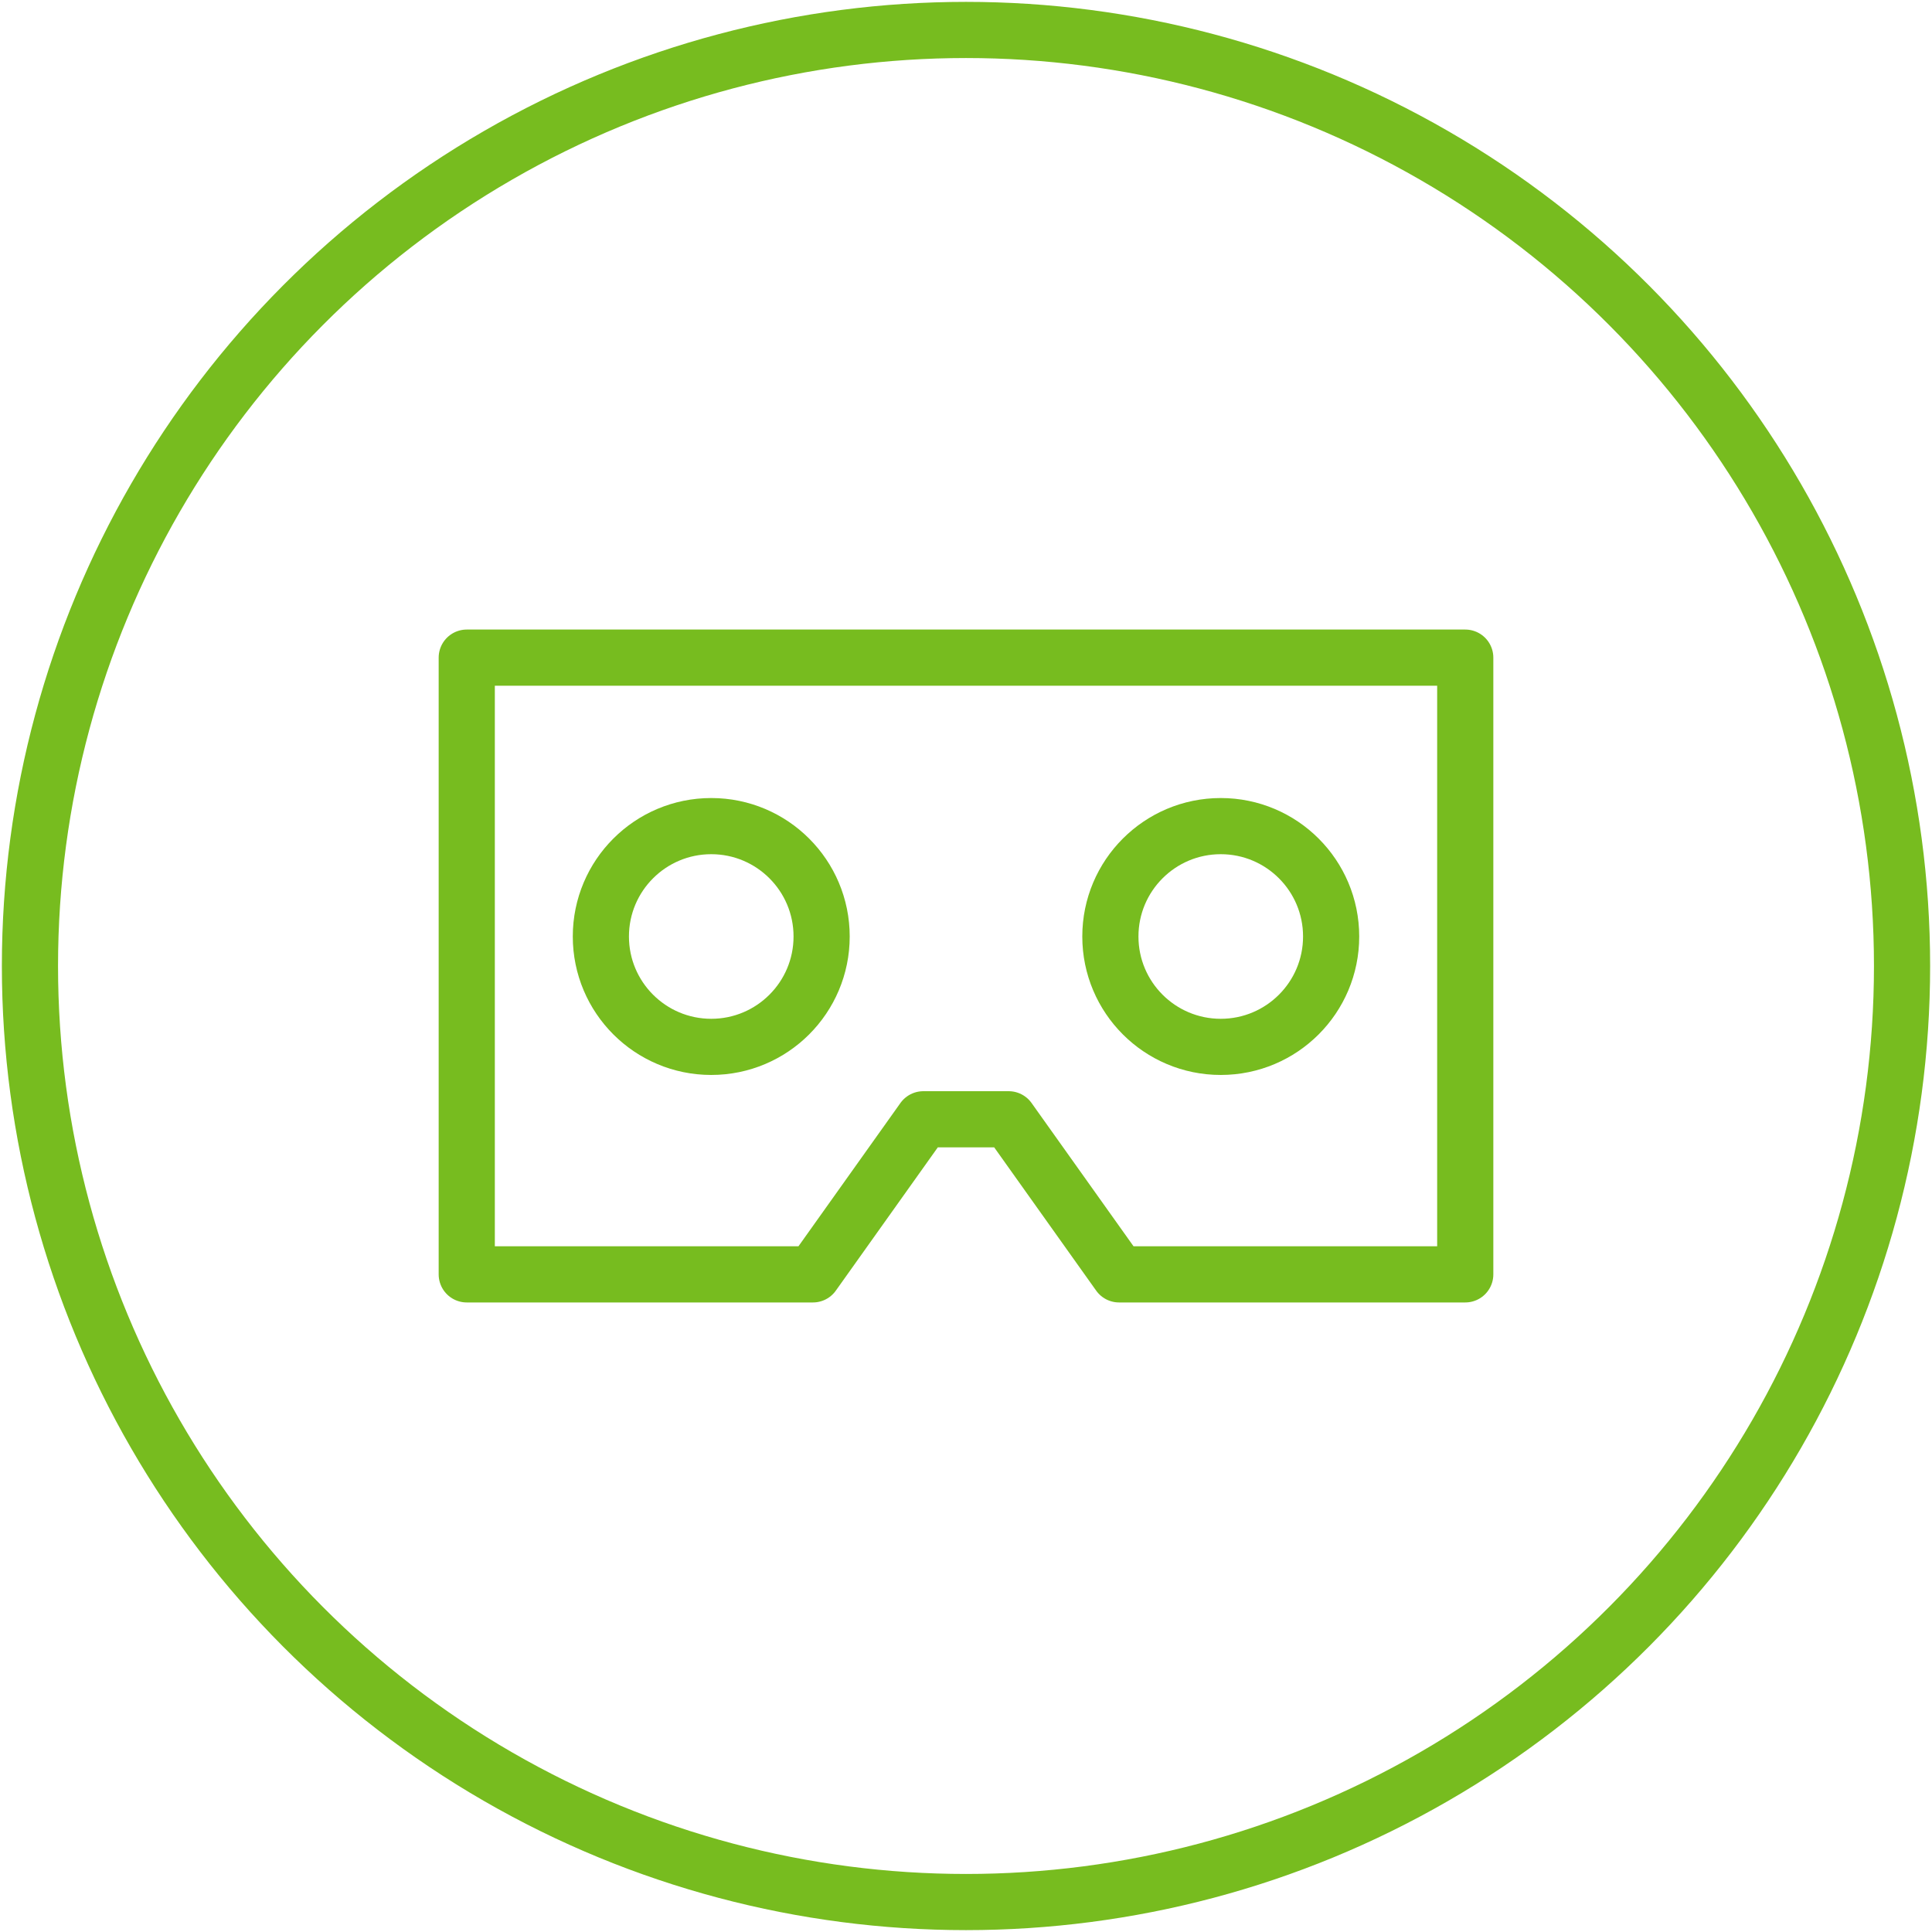 <svg id="Ebene_1" data-name="Ebene 1" xmlns="http://www.w3.org/2000/svg" width="258" height="258" viewBox="0 0 258 258">
  <defs>
    <style>
      .cls-1, .cls-2 {
        fill: none;
        stroke: #77bc1f;
        stroke-width: 7.5px;
      }

      .cls-1 {
        stroke-linecap: round;
        stroke-linejoin: round;
      }

      .cls-2 {
        stroke-miterlimit: 10;
      }
    </style>
  </defs>
  <title>097-Cardboard-VR-Brille</title>
  <g>
    <polygon class="cls-1" points="149.44 170.18 195.67 170.18 195.67 87.82 62.33 87.82 62.33 170.18 108.56 170.18 123.3 149.47 134.7 149.47 149.44 170.18"/>
    <circle class="cls-1" cx="94.98" cy="125.06" r="14.74"/>
    <circle class="cls-1" cx="163.02" cy="125.06" r="14.74"/>
  </g>
  <circle class="cls-2" cx="129" cy="129" r="125"/>
</svg>
